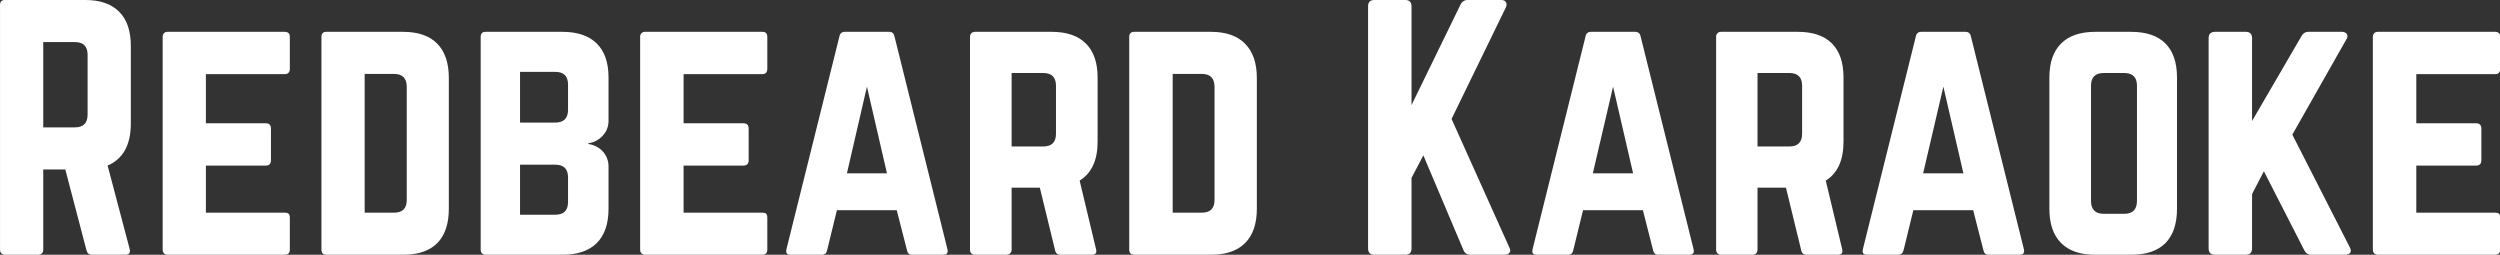 <svg data-v-423bf9ae="" xmlns="http://www.w3.org/2000/svg" viewBox="0 0 588.845 60" class="font"><rect x="0" y="0" width="588.845" height="60" fill="#333333" stroke="none"/><!----><!----><!----><g data-v-423bf9ae="" id="2c5f57b3-6a1c-4dbd-a05d-cdb2ae41a3a4" fill="white" transform="matrix(5.358,0,0,5.358,-3.746,-5.63)"><path d="M0.70 12.02L0.70 12.02L0.70 1.27L0.70 1.27Q0.70 1.05 0.92 1.05L0.92 1.05L4.44 1.05L4.44 1.05Q5.43 1.05 5.94 1.57L5.94 1.57L5.94 1.57Q6.45 2.08 6.45 3.07L6.45 3.07L6.45 6.48L6.45 6.48Q6.45 7.89 5.43 8.33L5.43 8.33L6.40 12.00L6.40 12.00Q6.46 12.25 6.20 12.25L6.20 12.25L4.74 12.25L4.74 12.25Q4.55 12.25 4.50 12.05L4.50 12.05L3.57 8.50L2.60 8.50L2.60 12.02L2.60 12.02Q2.60 12.13 2.54 12.19L2.54 12.19L2.54 12.19Q2.48 12.25 2.38 12.25L2.38 12.25L0.92 12.25L0.92 12.25Q0.82 12.25 0.76 12.19L0.76 12.19L0.76 12.19Q0.70 12.13 0.70 12.02ZM2.60 2.90L2.60 6.65L3.99 6.65L3.99 6.65Q4.55 6.65 4.55 6.09L4.55 6.09L4.55 3.46L4.55 3.46Q4.55 2.90 3.99 2.90L3.99 2.90L2.60 2.90ZM7.85 12.02L7.85 12.02L7.85 2.67L7.85 2.67Q7.85 2.57 7.91 2.51L7.91 2.51L7.91 2.51Q7.96 2.45 8.06 2.45L8.06 2.45L13.21 2.45L13.21 2.45Q13.44 2.45 13.44 2.67L13.44 2.67L13.44 4.07L13.44 4.07Q13.44 4.31 13.21 4.31L13.21 4.31L9.75 4.31L9.75 6.47L12.39 6.47L12.39 6.47Q12.61 6.47 12.61 6.71L12.61 6.71L12.61 8.09L12.61 8.09Q12.61 8.33 12.39 8.33L12.39 8.33L9.75 8.33L9.75 10.40L13.21 10.40L13.21 10.40Q13.34 10.40 13.39 10.45L13.39 10.45L13.39 10.45Q13.44 10.50 13.44 10.62L13.44 10.62L13.44 12.02L13.44 12.02Q13.44 12.25 13.21 12.25L13.21 12.25L8.06 12.25L8.06 12.25Q7.96 12.25 7.91 12.19L7.91 12.19L7.91 12.19Q7.85 12.13 7.85 12.02ZM14.83 12.02L14.83 12.02L14.83 2.67L14.83 2.67Q14.83 2.45 15.05 2.45L15.05 2.45L18.42 2.45L18.42 2.45Q19.41 2.45 19.92 2.97L19.92 2.97L19.92 2.97Q20.43 3.49 20.43 4.48L20.43 4.48L20.43 10.23L20.43 10.23Q20.43 11.22 19.92 11.74L19.92 11.74L19.92 11.74Q19.41 12.25 18.42 12.25L18.42 12.25L15.05 12.25L15.05 12.25Q14.83 12.25 14.83 12.02ZM16.73 4.30L16.73 10.40L18.02 10.40L18.02 10.40Q18.58 10.40 18.58 9.84L18.58 9.84L18.58 4.87L18.58 4.87Q18.58 4.30 18.02 4.30L18.02 4.30L16.73 4.30ZM21.83 12.02L21.83 12.02L21.83 2.67L21.83 2.67Q21.83 2.45 22.05 2.45L22.05 2.45L25.42 2.45L25.42 2.45Q26.41 2.45 26.93 2.96L26.93 2.96L26.93 2.96Q27.45 3.47 27.45 4.46L27.45 4.46L27.45 6.36L27.45 6.36Q27.45 6.74 27.20 7.01L27.20 7.01L27.20 7.01Q26.95 7.29 26.56 7.35L26.56 7.35L26.56 7.38L26.56 7.38Q26.95 7.44 27.20 7.71L27.20 7.71L27.20 7.71Q27.45 7.99 27.45 8.37L27.45 8.37L27.45 10.23L27.45 10.23Q27.45 11.22 26.93 11.74L26.93 11.74L26.93 11.74Q26.41 12.25 25.42 12.25L25.42 12.25L22.05 12.25L22.05 12.25Q21.95 12.25 21.89 12.19L21.89 12.19L21.89 12.19Q21.83 12.13 21.83 12.02ZM23.56 8.29L23.56 10.49L25.11 10.49L25.11 10.49Q25.67 10.49 25.67 9.93L25.67 9.93L25.67 8.85L25.67 8.85Q25.67 8.29 25.11 8.29L25.11 8.29L23.56 8.29ZM23.56 4.21L23.56 6.44L25.11 6.44L25.11 6.44Q25.38 6.44 25.53 6.30L25.53 6.30L25.53 6.30Q25.67 6.15 25.67 5.89L25.67 5.89L25.67 4.77L25.67 4.77Q25.67 4.21 25.11 4.21L25.11 4.21L23.56 4.21ZM28.84 12.02L28.84 12.02L28.84 2.67L28.84 2.67Q28.84 2.57 28.90 2.51L28.90 2.51L28.90 2.51Q28.96 2.45 29.05 2.45L29.05 2.45L34.21 2.45L34.21 2.45Q34.43 2.45 34.43 2.67L34.43 2.67L34.43 4.07L34.43 4.07Q34.43 4.31 34.21 4.31L34.21 4.31L30.75 4.31L30.75 6.47L33.38 6.47L33.38 6.47Q33.61 6.47 33.61 6.71L33.61 6.71L33.61 8.09L33.61 8.09Q33.61 8.33 33.38 8.33L33.38 8.33L30.75 8.33L30.75 10.40L34.21 10.40L34.21 10.40Q34.34 10.40 34.38 10.45L34.38 10.45L34.38 10.45Q34.43 10.50 34.43 10.62L34.43 10.62L34.43 12.02L34.43 12.02Q34.43 12.25 34.21 12.25L34.21 12.25L29.05 12.25L29.05 12.25Q28.96 12.25 28.90 12.19L28.90 12.19L28.90 12.19Q28.84 12.13 28.84 12.02ZM35.27 12.01L35.27 12.01L37.60 2.65L37.60 2.65Q37.64 2.45 37.84 2.45L37.84 2.45L39.79 2.45L39.79 2.45Q39.98 2.45 40.02 2.65L40.02 2.65L42.35 12.01L42.35 12.01Q42.36 12.06 42.36 12.09L42.36 12.09L42.36 12.09Q42.36 12.25 42.15 12.25L42.15 12.25L40.79 12.25L40.79 12.25Q40.61 12.25 40.57 12.05L40.57 12.05L40.12 10.29L37.49 10.29L37.06 12.05L37.06 12.05Q37.02 12.25 36.83 12.25L36.83 12.25L35.46 12.25L35.46 12.25Q35.26 12.25 35.26 12.10L35.26 12.10L35.26 12.10Q35.26 12.06 35.27 12.01ZM38.81 4.86L37.93 8.67L39.69 8.67L38.81 4.86ZM43.34 12.02L43.34 12.02L43.34 2.67L43.34 2.67Q43.34 2.57 43.40 2.51L43.40 2.51L43.40 2.51Q43.46 2.45 43.57 2.45L43.57 2.45L46.93 2.45L46.93 2.45Q47.92 2.45 48.43 2.96L48.43 2.96L48.43 2.96Q48.95 3.47 48.95 4.46L48.95 4.46L48.95 7.28L48.95 7.28Q48.95 8.50 48.16 8.99L48.16 8.99L48.88 12.00L48.88 12.00Q48.95 12.25 48.69 12.25L48.69 12.25L47.32 12.25L47.32 12.25Q47.12 12.25 47.08 12.05L47.08 12.05L46.41 9.30L45.17 9.30L45.17 12.02L45.17 12.02Q45.17 12.13 45.10 12.19L45.10 12.19L45.10 12.19Q45.04 12.25 44.94 12.25L44.94 12.25L43.57 12.25L43.57 12.25Q43.46 12.25 43.40 12.19L43.40 12.19L43.40 12.19Q43.34 12.13 43.34 12.02ZM45.17 4.26L45.17 7.49L46.56 7.49L46.56 7.49Q47.12 7.49 47.12 6.93L47.12 6.93L47.12 4.82L47.12 4.82Q47.12 4.26 46.56 4.26L46.56 4.26L45.17 4.26ZM50.34 12.02L50.34 12.02L50.34 2.67L50.34 2.67Q50.34 2.45 50.57 2.45L50.57 2.45L53.93 2.45L53.93 2.45Q54.92 2.45 55.43 2.97L55.43 2.97L55.43 2.97Q55.95 3.49 55.95 4.48L55.95 4.48L55.95 10.23L55.95 10.23Q55.95 11.22 55.43 11.74L55.43 11.74L55.43 11.74Q54.92 12.25 53.93 12.25L53.93 12.25L50.57 12.25L50.57 12.25Q50.34 12.25 50.34 12.02ZM52.25 4.30L52.25 10.40L53.53 10.40L53.53 10.40Q54.09 10.40 54.09 9.84L54.09 9.84L54.09 4.87L54.09 4.87Q54.09 4.30 53.53 4.30L53.53 4.30L52.25 4.30ZM60.84 11.97L60.84 11.97L60.84 1.33L60.84 1.33Q60.84 1.05 61.12 1.05L61.12 1.05L62.47 1.05L62.47 1.05Q62.75 1.05 62.75 1.33L62.75 1.33L62.75 5.67L64.90 1.26L64.90 1.26Q65.00 1.05 65.22 1.05L65.22 1.05L66.69 1.05L66.69 1.05Q66.85 1.05 66.90 1.15L66.90 1.15L66.90 1.15Q66.96 1.24 66.89 1.39L66.89 1.39L64.51 6.28L67.05 11.93L67.05 11.93Q67.09 12.00 67.09 12.07L67.09 12.07L67.09 12.07Q67.09 12.11 67.06 12.15L67.06 12.15L67.06 12.15Q67.01 12.25 66.83 12.25L66.83 12.25L65.35 12.25L65.35 12.25Q65.11 12.25 65.03 12.04L65.03 12.04L63.27 7.88L62.75 8.87L62.75 11.97L62.75 11.97Q62.75 12.25 62.47 12.25L62.47 12.25L61.12 12.25L61.12 12.25Q60.84 12.25 60.84 11.97ZM68.07 12.01L68.07 12.01L70.40 2.65L70.40 2.65Q70.44 2.45 70.64 2.45L70.64 2.45L72.58 2.45L72.58 2.45Q72.78 2.45 72.82 2.65L72.82 2.65L75.15 12.01L75.15 12.01Q75.16 12.06 75.16 12.09L75.16 12.09L75.16 12.09Q75.16 12.25 74.95 12.25L74.95 12.25L73.59 12.25L73.59 12.25Q73.41 12.25 73.37 12.05L73.37 12.05L72.92 10.29L70.29 10.29L69.86 12.05L69.86 12.05Q69.82 12.25 69.63 12.25L69.63 12.25L68.26 12.25L68.26 12.25Q68.06 12.25 68.06 12.10L68.06 12.10L68.06 12.10Q68.06 12.06 68.07 12.01ZM71.61 4.86L70.72 8.67L72.49 8.67L71.61 4.86ZM76.14 12.02L76.14 12.02L76.14 2.67L76.14 2.67Q76.14 2.57 76.20 2.51L76.20 2.51L76.20 2.51Q76.26 2.45 76.36 2.45L76.36 2.45L79.73 2.45L79.73 2.45Q80.72 2.45 81.23 2.96L81.23 2.96L81.23 2.96Q81.74 3.47 81.74 4.46L81.74 4.46L81.74 7.28L81.74 7.28Q81.74 8.50 80.96 8.99L80.96 8.99L81.68 12.00L81.68 12.00Q81.74 12.25 81.49 12.25L81.49 12.25L80.12 12.25L80.12 12.25Q79.92 12.25 79.88 12.05L79.88 12.05L79.21 9.30L77.96 9.30L77.96 12.02L77.96 12.02Q77.96 12.13 77.90 12.19L77.90 12.19L77.90 12.19Q77.84 12.25 77.74 12.25L77.74 12.25L76.36 12.25L76.36 12.25Q76.26 12.25 76.20 12.19L76.20 12.19L76.20 12.19Q76.14 12.13 76.14 12.02ZM77.96 4.26L77.96 7.49L79.36 7.49L79.36 7.49Q79.92 7.49 79.92 6.93L79.92 6.93L79.92 4.82L79.92 4.82Q79.92 4.26 79.36 4.26L79.36 4.26L77.96 4.26ZM82.59 12.01L82.59 12.01L84.92 2.65L84.92 2.65Q84.96 2.45 85.16 2.45L85.16 2.45L87.10 2.45L87.10 2.45Q87.30 2.45 87.34 2.65L87.34 2.65L89.67 12.01L89.67 12.01Q89.68 12.06 89.68 12.09L89.68 12.09L89.68 12.09Q89.68 12.25 89.47 12.25L89.47 12.25L88.11 12.25L88.11 12.25Q87.93 12.25 87.89 12.05L87.89 12.05L87.44 10.29L84.81 10.29L84.38 12.05L84.38 12.05Q84.33 12.25 84.15 12.25L84.15 12.25L82.78 12.25L82.78 12.25Q82.58 12.25 82.58 12.10L82.58 12.10L82.58 12.10Q82.58 12.06 82.59 12.01ZM86.13 4.86L85.24 8.67L87.01 8.67L86.13 4.86ZM90.79 10.23L90.79 10.23L90.79 4.46L90.79 4.46Q90.79 3.47 91.31 2.96L91.31 2.96L91.31 2.96Q91.82 2.45 92.81 2.45L92.81 2.45L94.38 2.45L94.38 2.45Q95.38 2.45 95.89 2.96L95.89 2.96L95.89 2.96Q96.40 3.47 96.40 4.46L96.40 4.46L96.40 10.23L96.40 10.23Q96.40 11.22 95.89 11.74L95.89 11.74L95.89 11.74Q95.38 12.25 94.38 12.25L94.38 12.25L92.81 12.25L92.81 12.25Q91.82 12.25 91.31 11.74L91.31 11.74L91.31 11.74Q90.79 11.22 90.79 10.23ZM92.62 4.82L92.62 9.88L92.62 9.88Q92.62 10.45 93.18 10.45L93.18 10.45L94.08 10.45L94.08 10.45Q94.64 10.45 94.64 9.88L94.64 9.88L94.64 4.82L94.64 4.82Q94.64 4.26 94.08 4.26L94.08 4.26L93.18 4.26L93.18 4.26Q92.62 4.26 92.62 4.82L92.62 4.82ZM97.79 11.97L97.79 11.97L97.79 2.73L97.79 2.73Q97.79 2.45 98.08 2.45L98.08 2.45L99.42 2.45L99.42 2.45Q99.70 2.45 99.70 2.73L99.70 2.73L99.70 6.37L101.86 2.66L101.86 2.66Q101.97 2.45 102.18 2.45L102.18 2.45L103.65 2.45L103.65 2.45Q103.80 2.45 103.87 2.55L103.87 2.55L103.87 2.55Q103.93 2.65 103.84 2.79L103.84 2.79L101.47 6.97L104.00 11.93L104.00 11.93Q104.04 12.00 104.04 12.07L104.04 12.07L104.04 12.07Q104.04 12.11 104.02 12.15L104.02 12.15L104.02 12.15Q103.96 12.25 103.79 12.25L103.79 12.25L102.31 12.25L102.31 12.25Q102.09 12.25 101.99 12.04L101.99 12.04L100.22 8.58L99.70 9.58L99.70 11.97L99.70 11.97Q99.70 12.25 99.42 12.25L99.42 12.25L98.08 12.25L98.08 12.25Q97.79 12.25 97.79 11.97ZM105.01 12.02L105.01 12.02L105.01 2.67L105.01 2.67Q105.01 2.57 105.07 2.51L105.07 2.51L105.07 2.51Q105.13 2.45 105.23 2.45L105.23 2.45L110.38 2.45L110.38 2.45Q110.61 2.45 110.61 2.67L110.61 2.67L110.61 4.07L110.61 4.07Q110.61 4.31 110.38 4.31L110.38 4.31L106.92 4.31L106.92 6.47L109.55 6.47L109.55 6.47Q109.78 6.47 109.78 6.71L109.78 6.71L109.78 8.09L109.78 8.09Q109.78 8.33 109.55 8.33L109.55 8.33L106.92 8.33L106.92 10.40L110.38 10.40L110.38 10.40Q110.51 10.40 110.56 10.45L110.56 10.45L110.56 10.45Q110.61 10.50 110.61 10.62L110.61 10.62L110.61 12.02L110.61 12.02Q110.61 12.25 110.38 12.25L110.38 12.25L105.23 12.25L105.23 12.25Q105.13 12.25 105.07 12.19L105.07 12.19L105.07 12.19Q105.01 12.13 105.01 12.02Z"></path></g><!----><!----></svg>